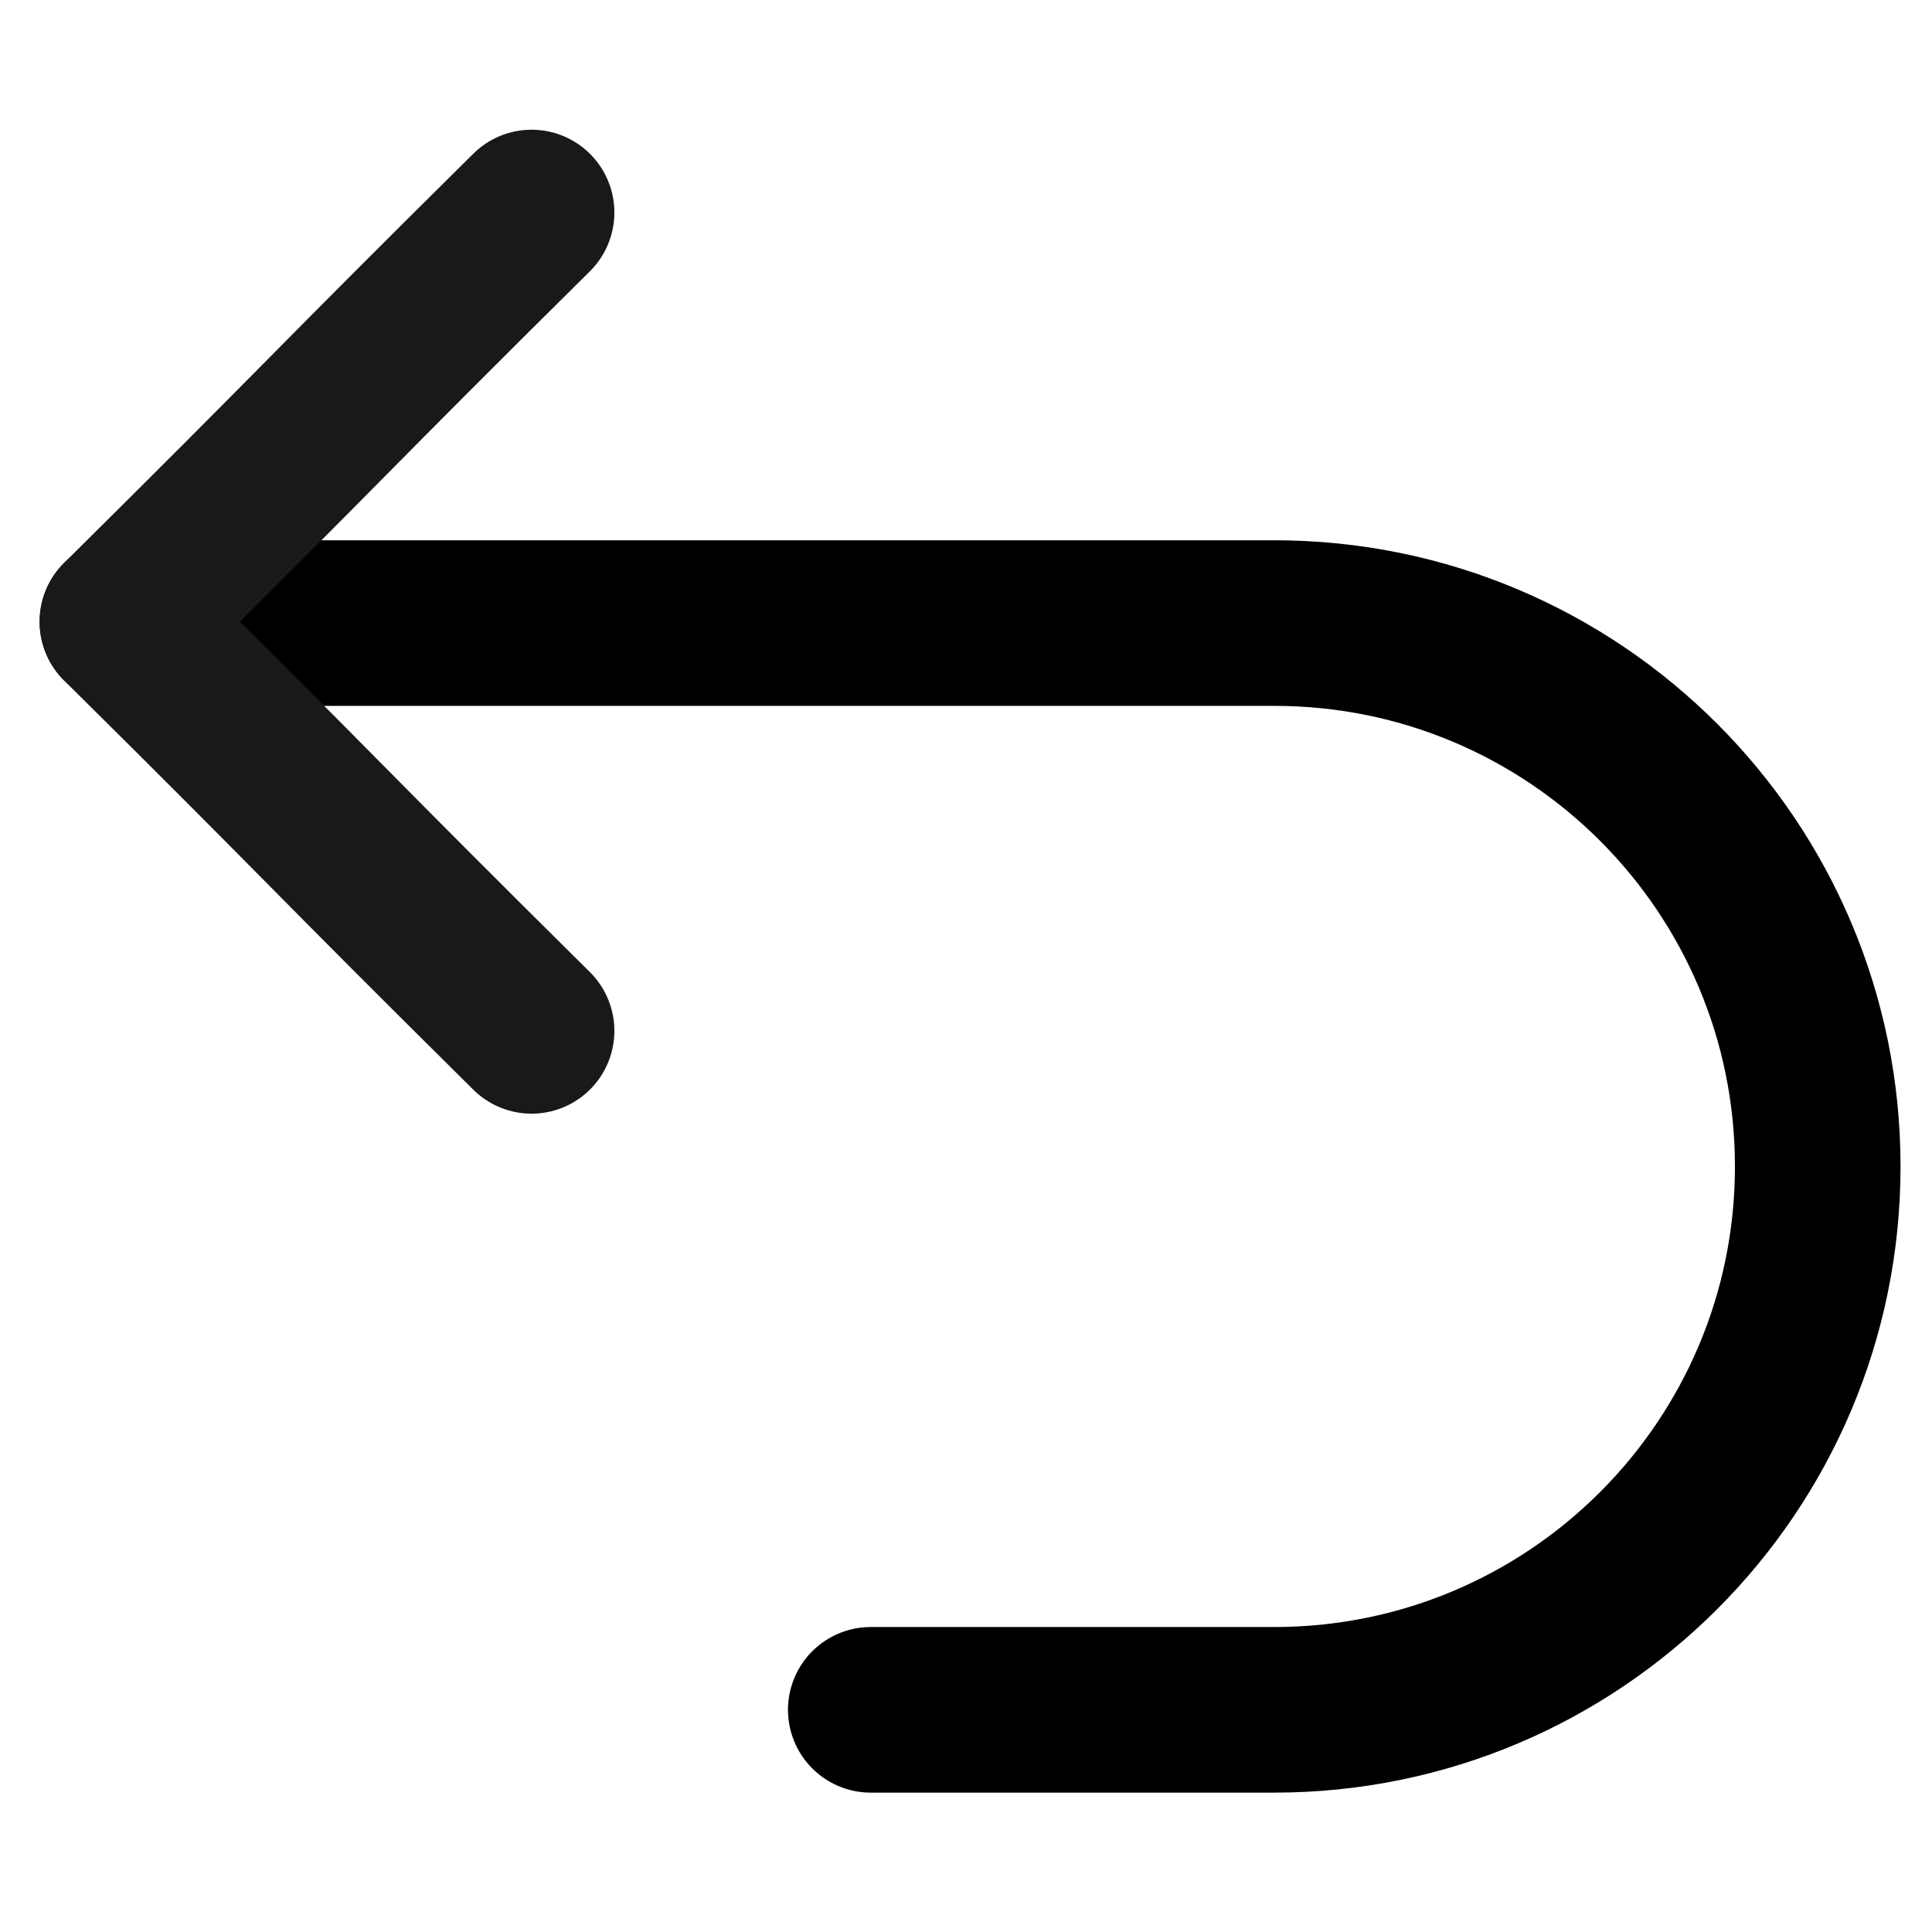 <svg viewBox="0 0 14 14" xmlns="http://www.w3.org/2000/svg" xmlns:xlink="http://www.w3.org/1999/xlink" width="14" height="14" fill="none">
	<rect id="返回左" width="14" height="14" x="0" y="0" />
	<g id="组合 6">
		<path id="矩形 3" d="M0.922 4.515L9.234 4.515C11.409 4.515 13.172 6.278 13.172 8.453C13.172 10.627 11.409 12.39 9.234 12.39L6.31 12.39" stroke="rgb(0,0,0)" stroke-linecap="round" stroke-linejoin="bevel" stroke-width="1.2" />
		<path id="path6" d="M3.852 1.54C2.357 3.02 2.382 3.025 0.887 4.505" stroke="rgb(25,25,25)" stroke-linecap="round" stroke-linejoin="round" stroke-width="1.2" />
		<path id="path7" d="M2.965 0C1.47 1.48 1.495 1.485 0 2.965" stroke="rgb(25,25,25)" stroke-linecap="round" stroke-linejoin="round" stroke-width="1.2" transform="matrix(1,0,0,-1,0.887,7.47)" />
	</g>
</svg>
